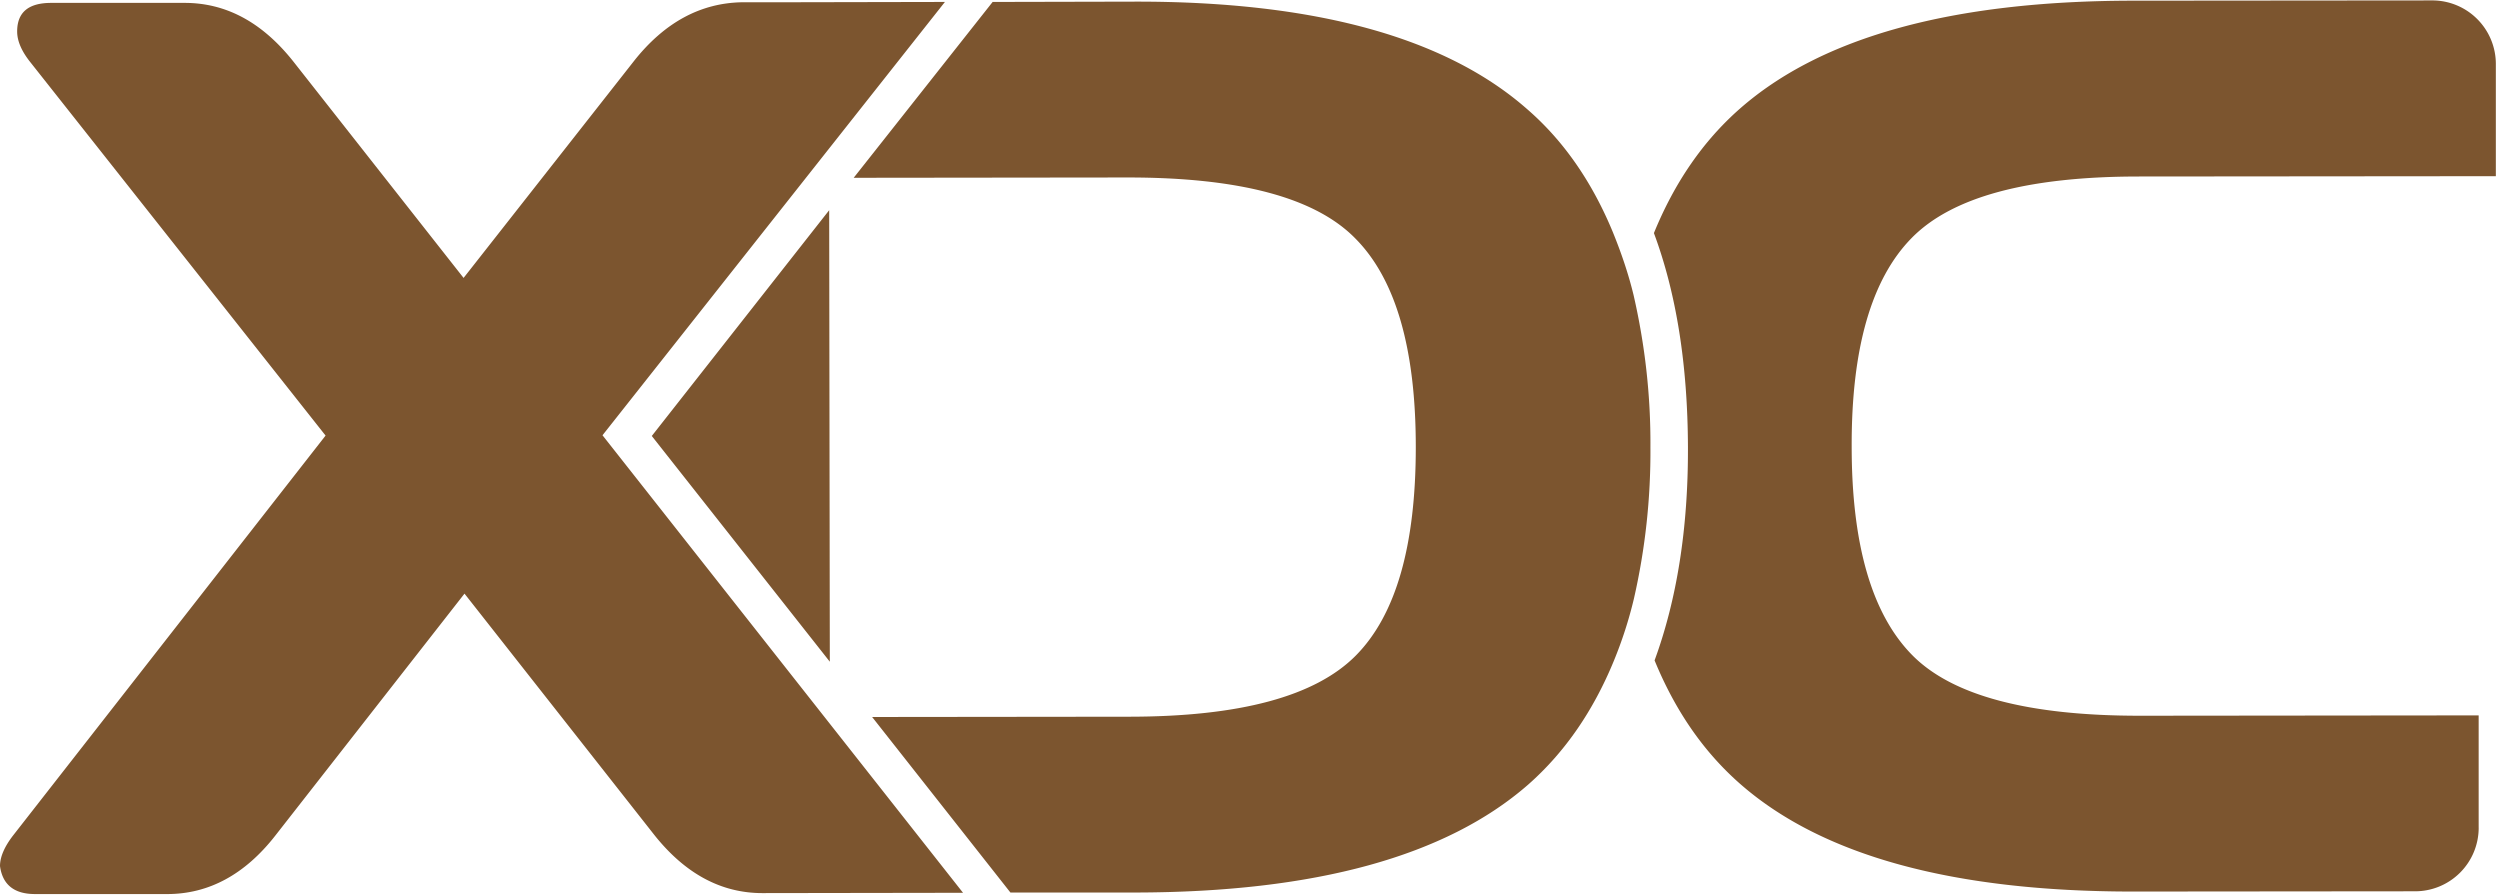 <svg
  xmlns="http://www.w3.org/2000/svg"
  viewBox="0 0 95 34"
  focusable="false"
  aria-label="XDC"
  fill="none"
  width="95"
  height="34"
>
  <path
    fill="#7C552F"
    fill-rule="evenodd"
    clip-rule="evenodd"
    d="M35.907.074 22.895 16.54l13.7 17.386-7.623.012c-1.57 0-2.936-.737-4.108-2.21l-7.213-9.17-7.188 9.193c-1.16 1.486-2.537 2.223-4.108 2.223H1.329c-.785 0-1.232-.35-1.329-1.063 0-.35.17-.737.495-1.16l11.877-15.199L1.148 2.357c-.326-.41-.496-.797-.496-1.16C.652.473 1.075.11 1.945.11H7.02c1.571 0 2.948.737 4.133 2.235l6.463 8.216 6.464-8.228C25.24.86 26.616.11 28.211.086h1.68l6.016-.012ZM94.19 31.452a2.416 2.416 0 0 1-2.414 2.417l-10.72.01c-6.825 0-11.791-1.353-14.908-4.072-1.426-1.244-2.501-2.827-3.274-4.712.845-2.307 1.28-5.014 1.268-8.119-.012-3.105-.435-5.811-1.293-8.119.774-1.896 1.849-3.48 3.263-4.724 3.105-2.73 8.07-4.095 14.896-4.107l11.416-.01a2.416 2.416 0 0 1 2.418 2.416v4.263l-13.556.012c-4.228 0-7.104.773-8.638 2.332-1.535 1.558-2.296 4.204-2.284 7.937 0 3.734.774 6.367 2.296 7.914 1.522 1.546 4.41 2.308 8.639 2.308l12.89-.013v4.268ZM61.303 8.858c.314.774.58 1.559.773 2.356.435 1.897.653 3.83.64 5.775a25.08 25.08 0 0 1-.628 5.764c-.193.809-.447 1.594-.76 2.355-.774 1.885-1.85 3.468-3.263 4.712-3.117 2.719-8.083 4.084-14.909 4.096h-4.76l-5.255-6.67 9.75-.011c4.228 0 7.091-.774 8.626-2.32 1.534-1.546 2.283-4.192 2.283-7.926 0-3.733-.76-6.379-2.295-7.925-1.523-1.559-4.41-2.32-8.639-2.32l-10.426.012L37.72.074l5.4-.012C49.946.05 54.924 1.415 58.029 4.145c1.425 1.233 2.5 2.828 3.274 4.712Zm-29.77 16.287-6.765-8.578 6.741-8.579.024 17.157Z"
  ></path>
</svg>
